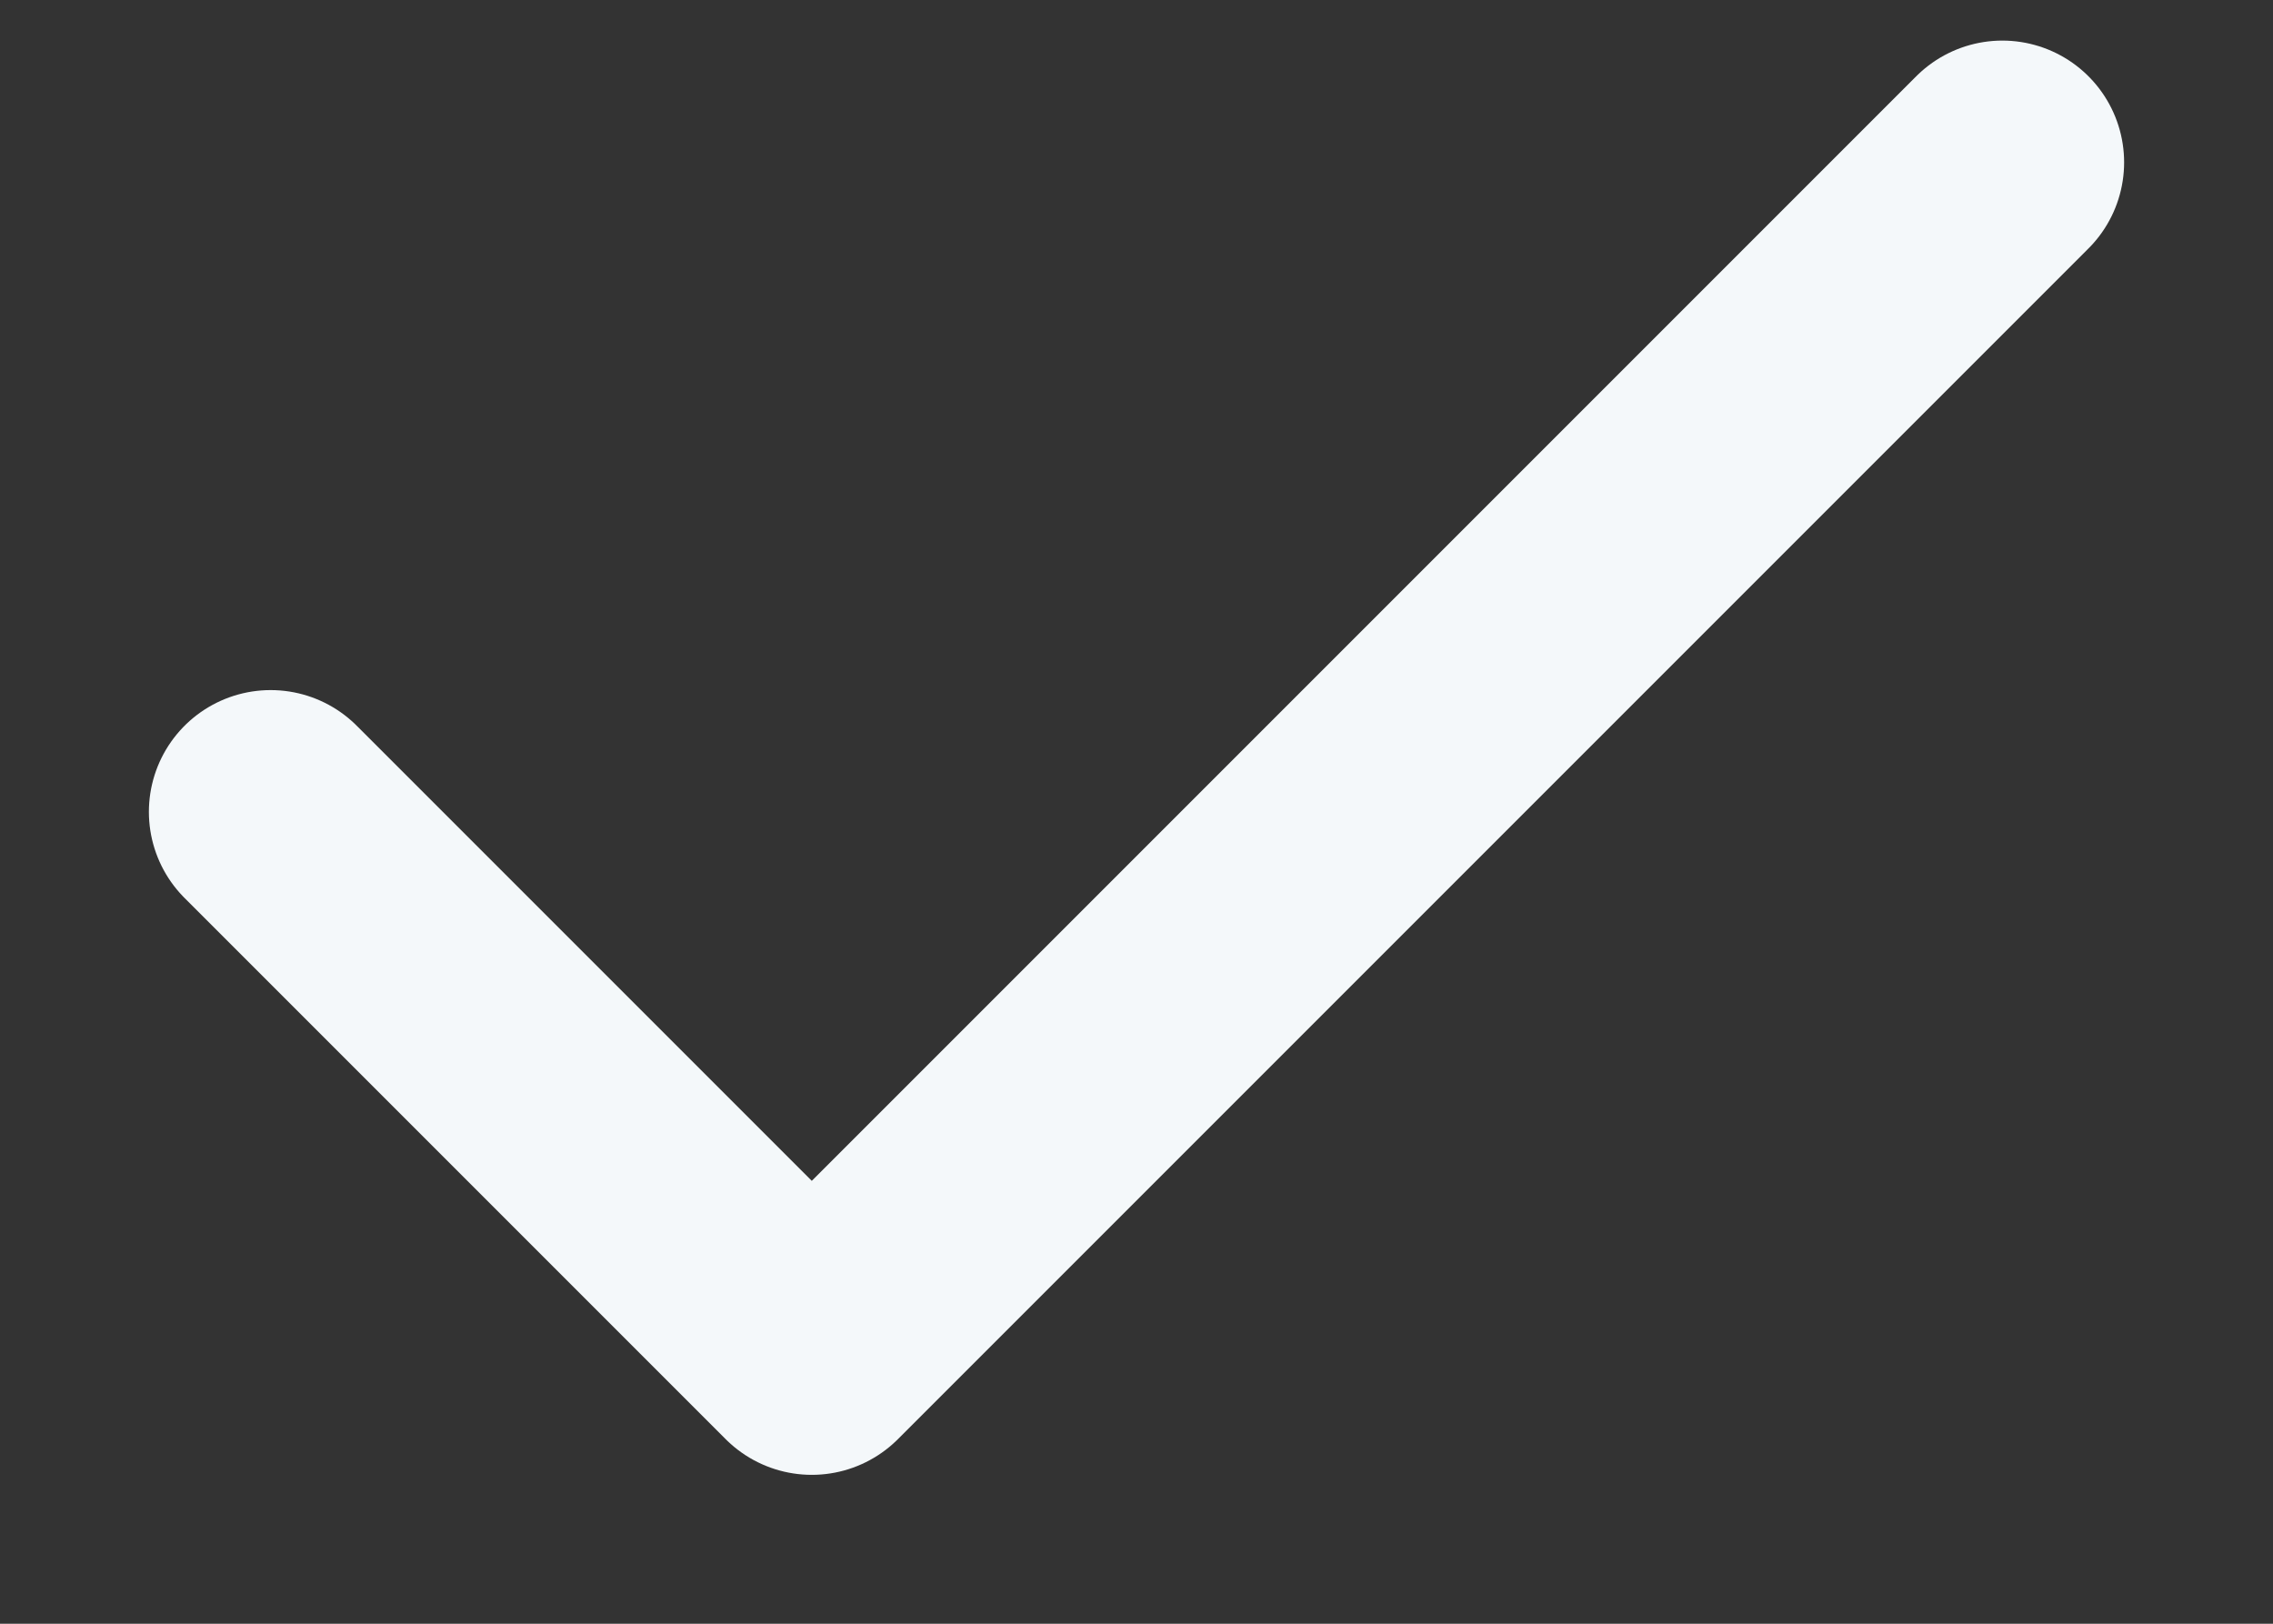 <svg width="14" height="10" viewBox="0 0 14 10" fill="none" xmlns="http://www.w3.org/2000/svg">
<rect x="0" y="0" width="14" height="10" fill="#333333" stroke="none"/>
<path d="M12.333 1L5 8.333L1.667 5" stroke="#F4F8FA" stroke-width="1.5" stroke-linecap="round" stroke-linejoin="round"/>
</svg>

